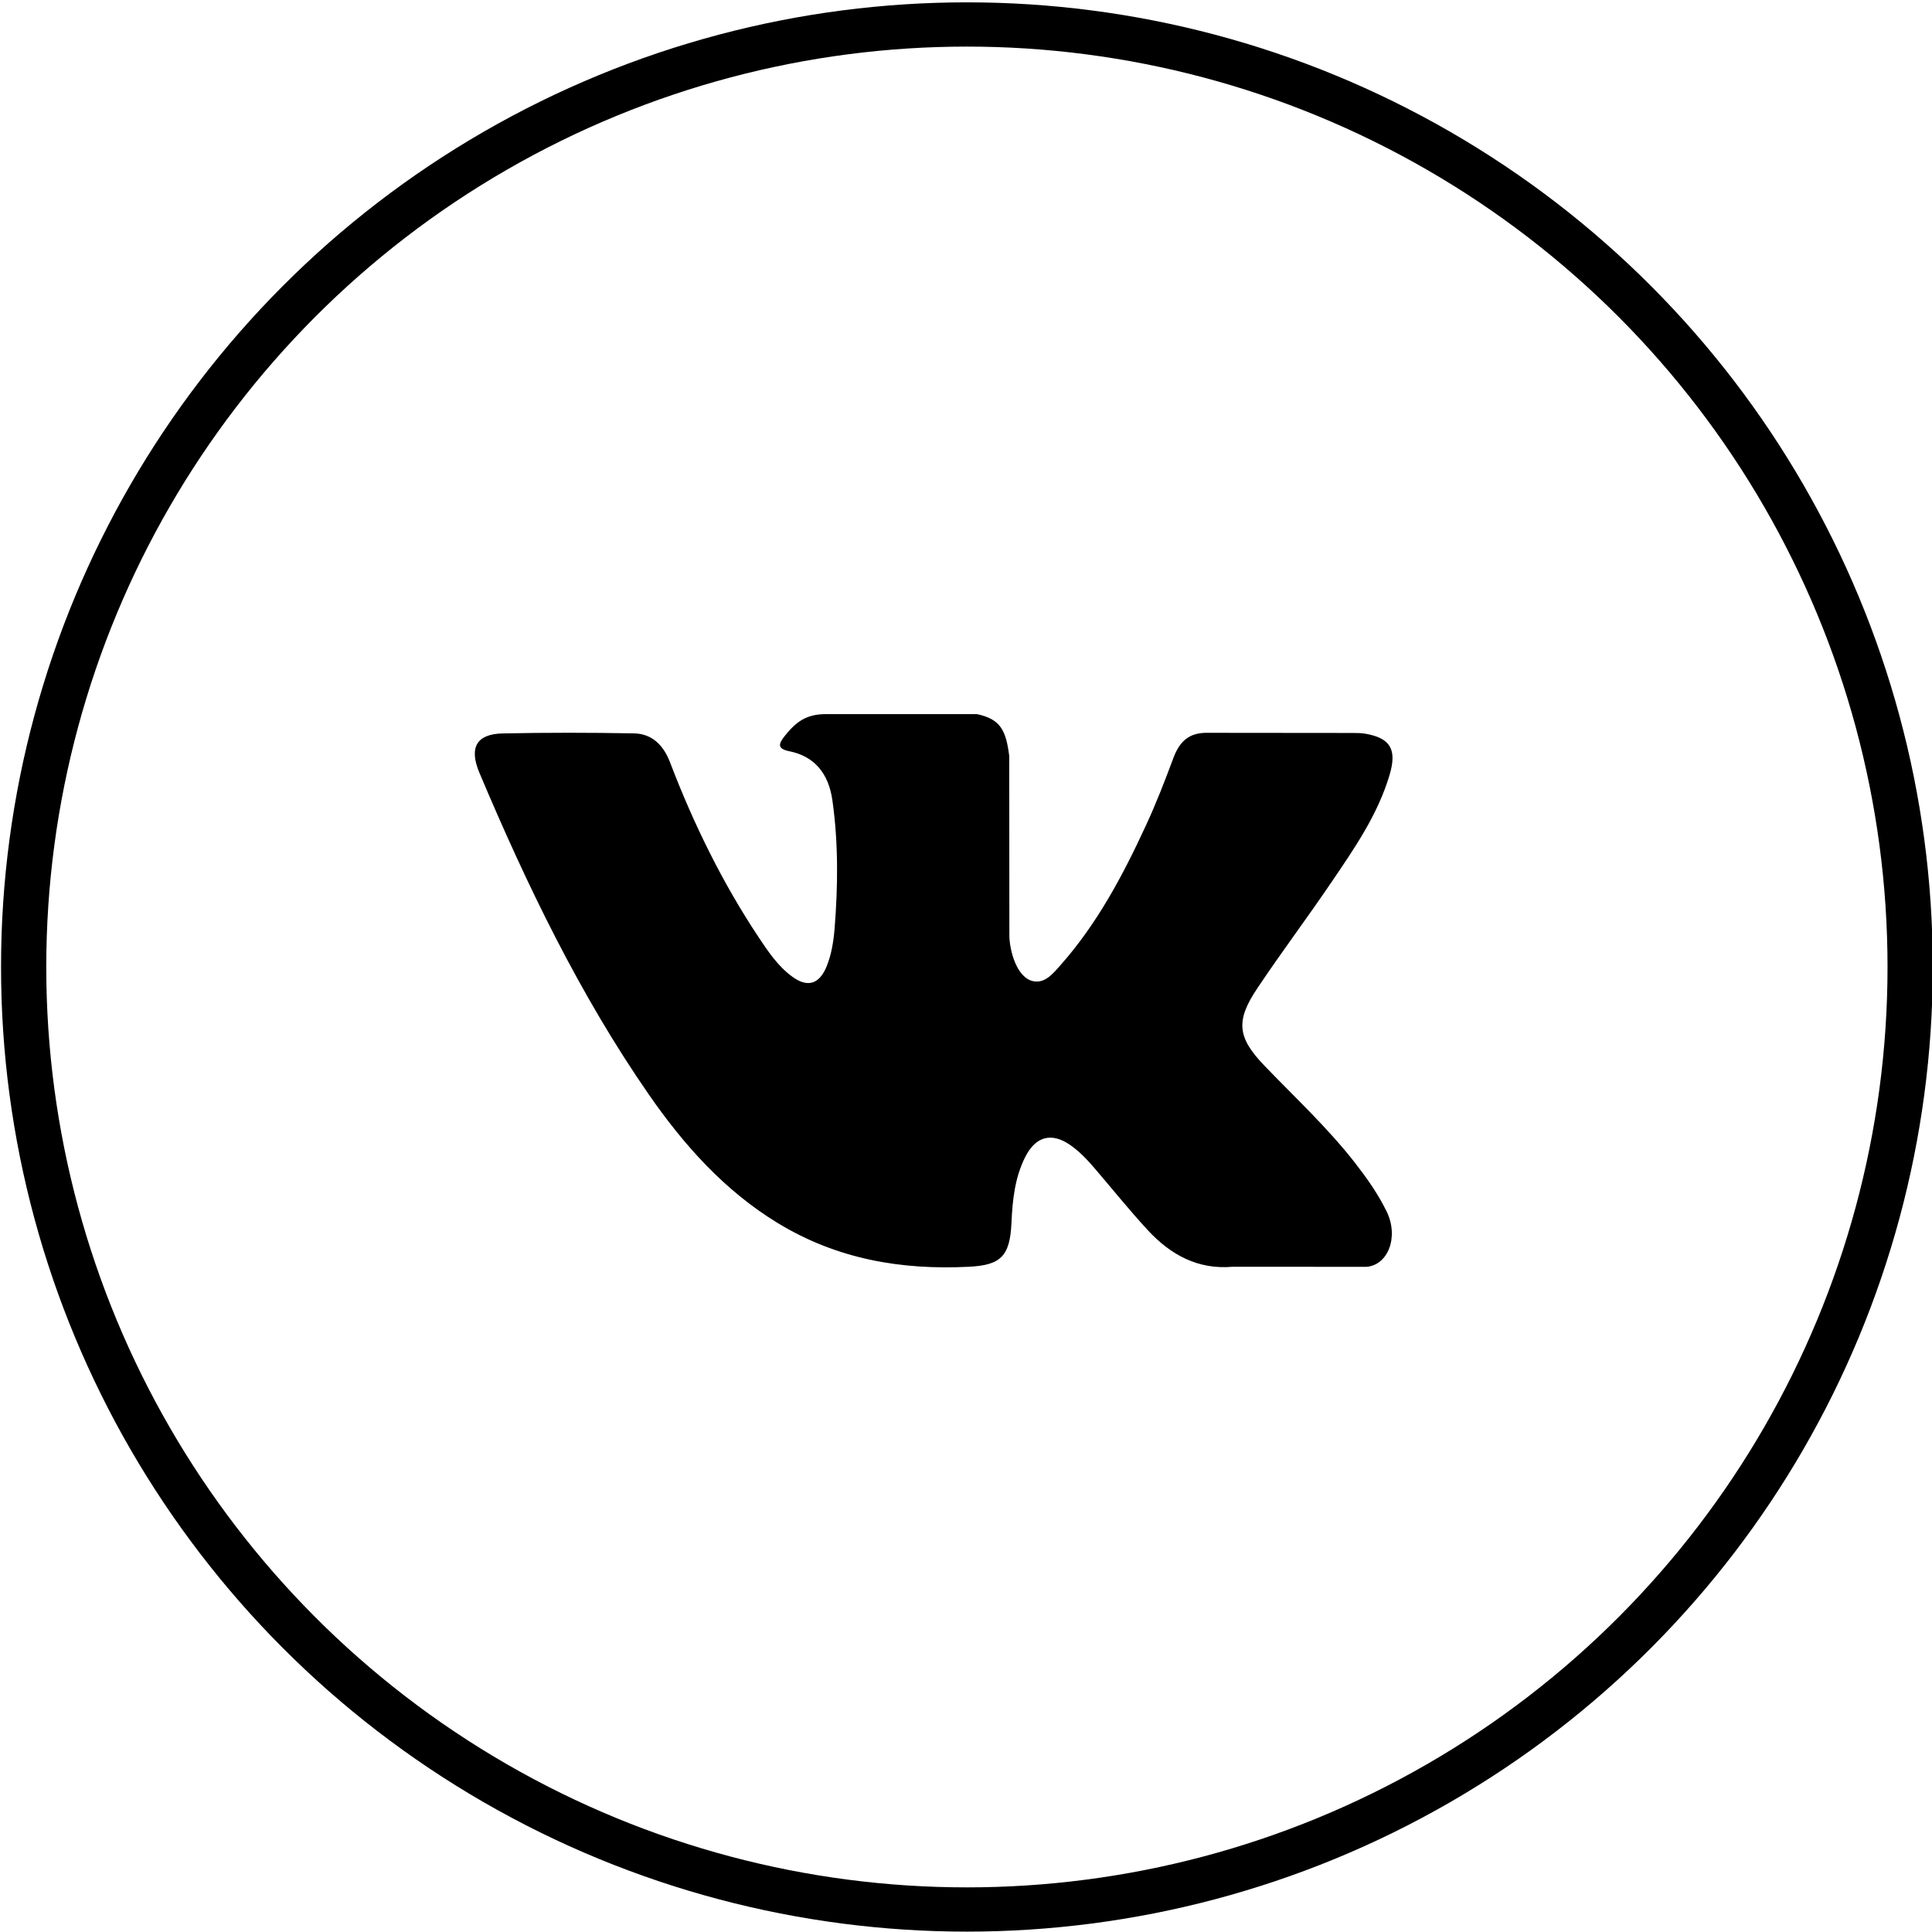 <?xml version="1.0" encoding="UTF-8" standalone="no"?>
<svg
   xmlns:dc="http://purl.org/dc/elements/1.1/"
   xmlns:cc="http://creativecommons.org/ns#"
   xmlns:rdf="http://www.w3.org/1999/02/22-rdf-syntax-ns#"
   xmlns:svg="http://www.w3.org/2000/svg"
   xmlns="http://www.w3.org/2000/svg"
   xmlns:xlink="http://www.w3.org/1999/xlink"
   xmlns:sodipodi="http://sodipodi.sourceforge.net/DTD/sodipodi-0.dtd"
   xmlns:inkscape="http://www.inkscape.org/namespaces/inkscape"
   width="304.36"
   height="304.36"
   version="1.1"
   id="svg3813"
   sodipodi:docname="vknohover.svg"
   inkscape:version="0.92.1 r15371">
  <defs
     id="defs3817">
    <linearGradient
       inkscape:collect="always"
       id="linearGradient4744">
      <stop
         style="stop-color:#000000;stop-opacity:1;"
         offset="0"
         id="stop4740" />
      <stop
         style="stop-color:#000000;stop-opacity:0;"
         offset="1"
         id="stop4742" />
    </linearGradient>
    <linearGradient
       inkscape:collect="always"
       xlink:href="#linearGradient4744"
       id="linearGradient4746"
       x1="31.93"
       y1="159.68"
       x2="265.43"
       y2="159.68"
       gradientUnits="userSpaceOnUse" />
  </defs>
  <sodipodi:namedview
     pagecolor="#ffffff"
     bordercolor="#666666"
     borderopacity="1"
     objecttolerance="10"
     gridtolerance="10"
     guidetolerance="10"
     inkscape:pageopacity="0"
     inkscape:pageshadow="2"
     inkscape:window-width="1920"
     inkscape:window-height="1017"
     id="namedview3815"
     showgrid="false"
     inkscape:zoom="1.5507952"
     inkscape:cx="86.822475"
     inkscape:cy="159.54503"
     inkscape:window-x="-8"
     inkscape:window-y="-8"
     inkscape:window-maximized="1"
     inkscape:current-layer="svg3813" />
  <!-- Created with Method Draw - http://github.com/duopixel/Method-Draw/ -->
  <g
     id="g3811"
     transform="matrix(1.281,0,0,1.253,-38.137,-47.744)"
     style="fill-rule:nonzero;stroke:#000000;stroke-width:5.563;stroke-miterlimit:4;stroke-dasharray:none;stroke-dashoffset:0;stroke-opacity:1;paint-order:stroke fill markers">
    <title
       id="title3808"
       style="stroke:url(#linearGradient4746)">Layer 1</title>
    <ellipse
       ry="118.5"
       rx="116"
       id="svg_1"
       cy="159.68"
       cx="148.68"
       style="fill:none;fill-rule:nonzero;stroke:#000000;stroke-width:5.563;stroke-miterlimit:4;stroke-dasharray:none;stroke-dashoffset:0;stroke-opacity:1;paint-order:stroke fill markers" />
  </g>
  <g
     id="XMLID_1_"
     transform="matrix(0.475,0,0,0.506,74.8,79.074)"
     inkscape:transform-center-x="4.5138132"
     inkscape:transform-center-y="5.8034742">
    <path
       id="XMLID_807_"
       style="clip-rule:evenodd;fill-rule:evenodd"
       d="m 261.945,175.576 c 10.096,9.857 20.752,19.131 29.807,29.982 4,4.822 7.787,9.798 10.684,15.394 4.105,7.955 0.387,16.709 -6.746,17.184 l -44.34,-0.02 c -11.436,0.949 -20.559,-3.655 -28.23,-11.474 -6.139,-6.253 -11.824,-12.908 -17.727,-19.372 -2.42,-2.642 -4.953,-5.128 -7.979,-7.093 -6.053,-3.929 -11.307,-2.726 -14.766,3.587 -3.523,6.421 -4.322,13.531 -4.668,20.687 -0.475,10.441 -3.631,13.186 -14.119,13.664 -22.414,1.057 -43.686,-2.334 -63.447,-13.641 C 82.992,214.506 69.482,200.434 57.723,184.503 34.828,153.482 17.295,119.395 1.537,84.353 -2.01,76.458 0.584,72.22 9.295,72.07 c 14.465,-0.281 28.928,-0.261 43.41,-0.02 5.879,0.086 9.771,3.458 12.041,9.012 7.826,19.243 17.402,37.551 29.422,54.521 3.201,4.518 6.465,9.036 11.113,12.216 5.142,3.521 9.057,2.354 11.476,-3.374 1.535,-3.632 2.207,-7.544 2.553,-11.434 1.146,-13.383 1.297,-26.743 -0.713,-40.079 -1.234,-8.323 -5.922,-13.711 -14.227,-15.286 -4.238,-0.803 -3.607,-2.38 -1.555,-4.799 3.564,-4.172 6.916,-6.769 13.598,-6.769 h 50.111 c 7.889,1.557 9.641,5.101 10.721,13.039 l 0.043,55.663 c -0.086,3.073 1.535,12.192 7.07,14.226 4.43,1.448 7.35,-2.096 10.008,-4.905 11.998,-12.734 20.561,-27.783 28.211,-43.366 3.395,-6.852 6.314,-13.968 9.143,-21.078 2.096,-5.276 5.385,-7.872 11.328,-7.757 l 48.229,0.043 c 1.43,0 2.877,0.021 4.262,0.258 8.127,1.385 10.354,4.881 7.844,12.817 -3.955,12.451 -11.65,22.827 -19.174,33.251 -8.043,11.129 -16.645,21.877 -24.621,33.072 -7.328,10.223 -6.746,15.376 2.357,24.255 z m 0,0"
       inkscape:connector-curvature="0" />
  </g>
</svg>
